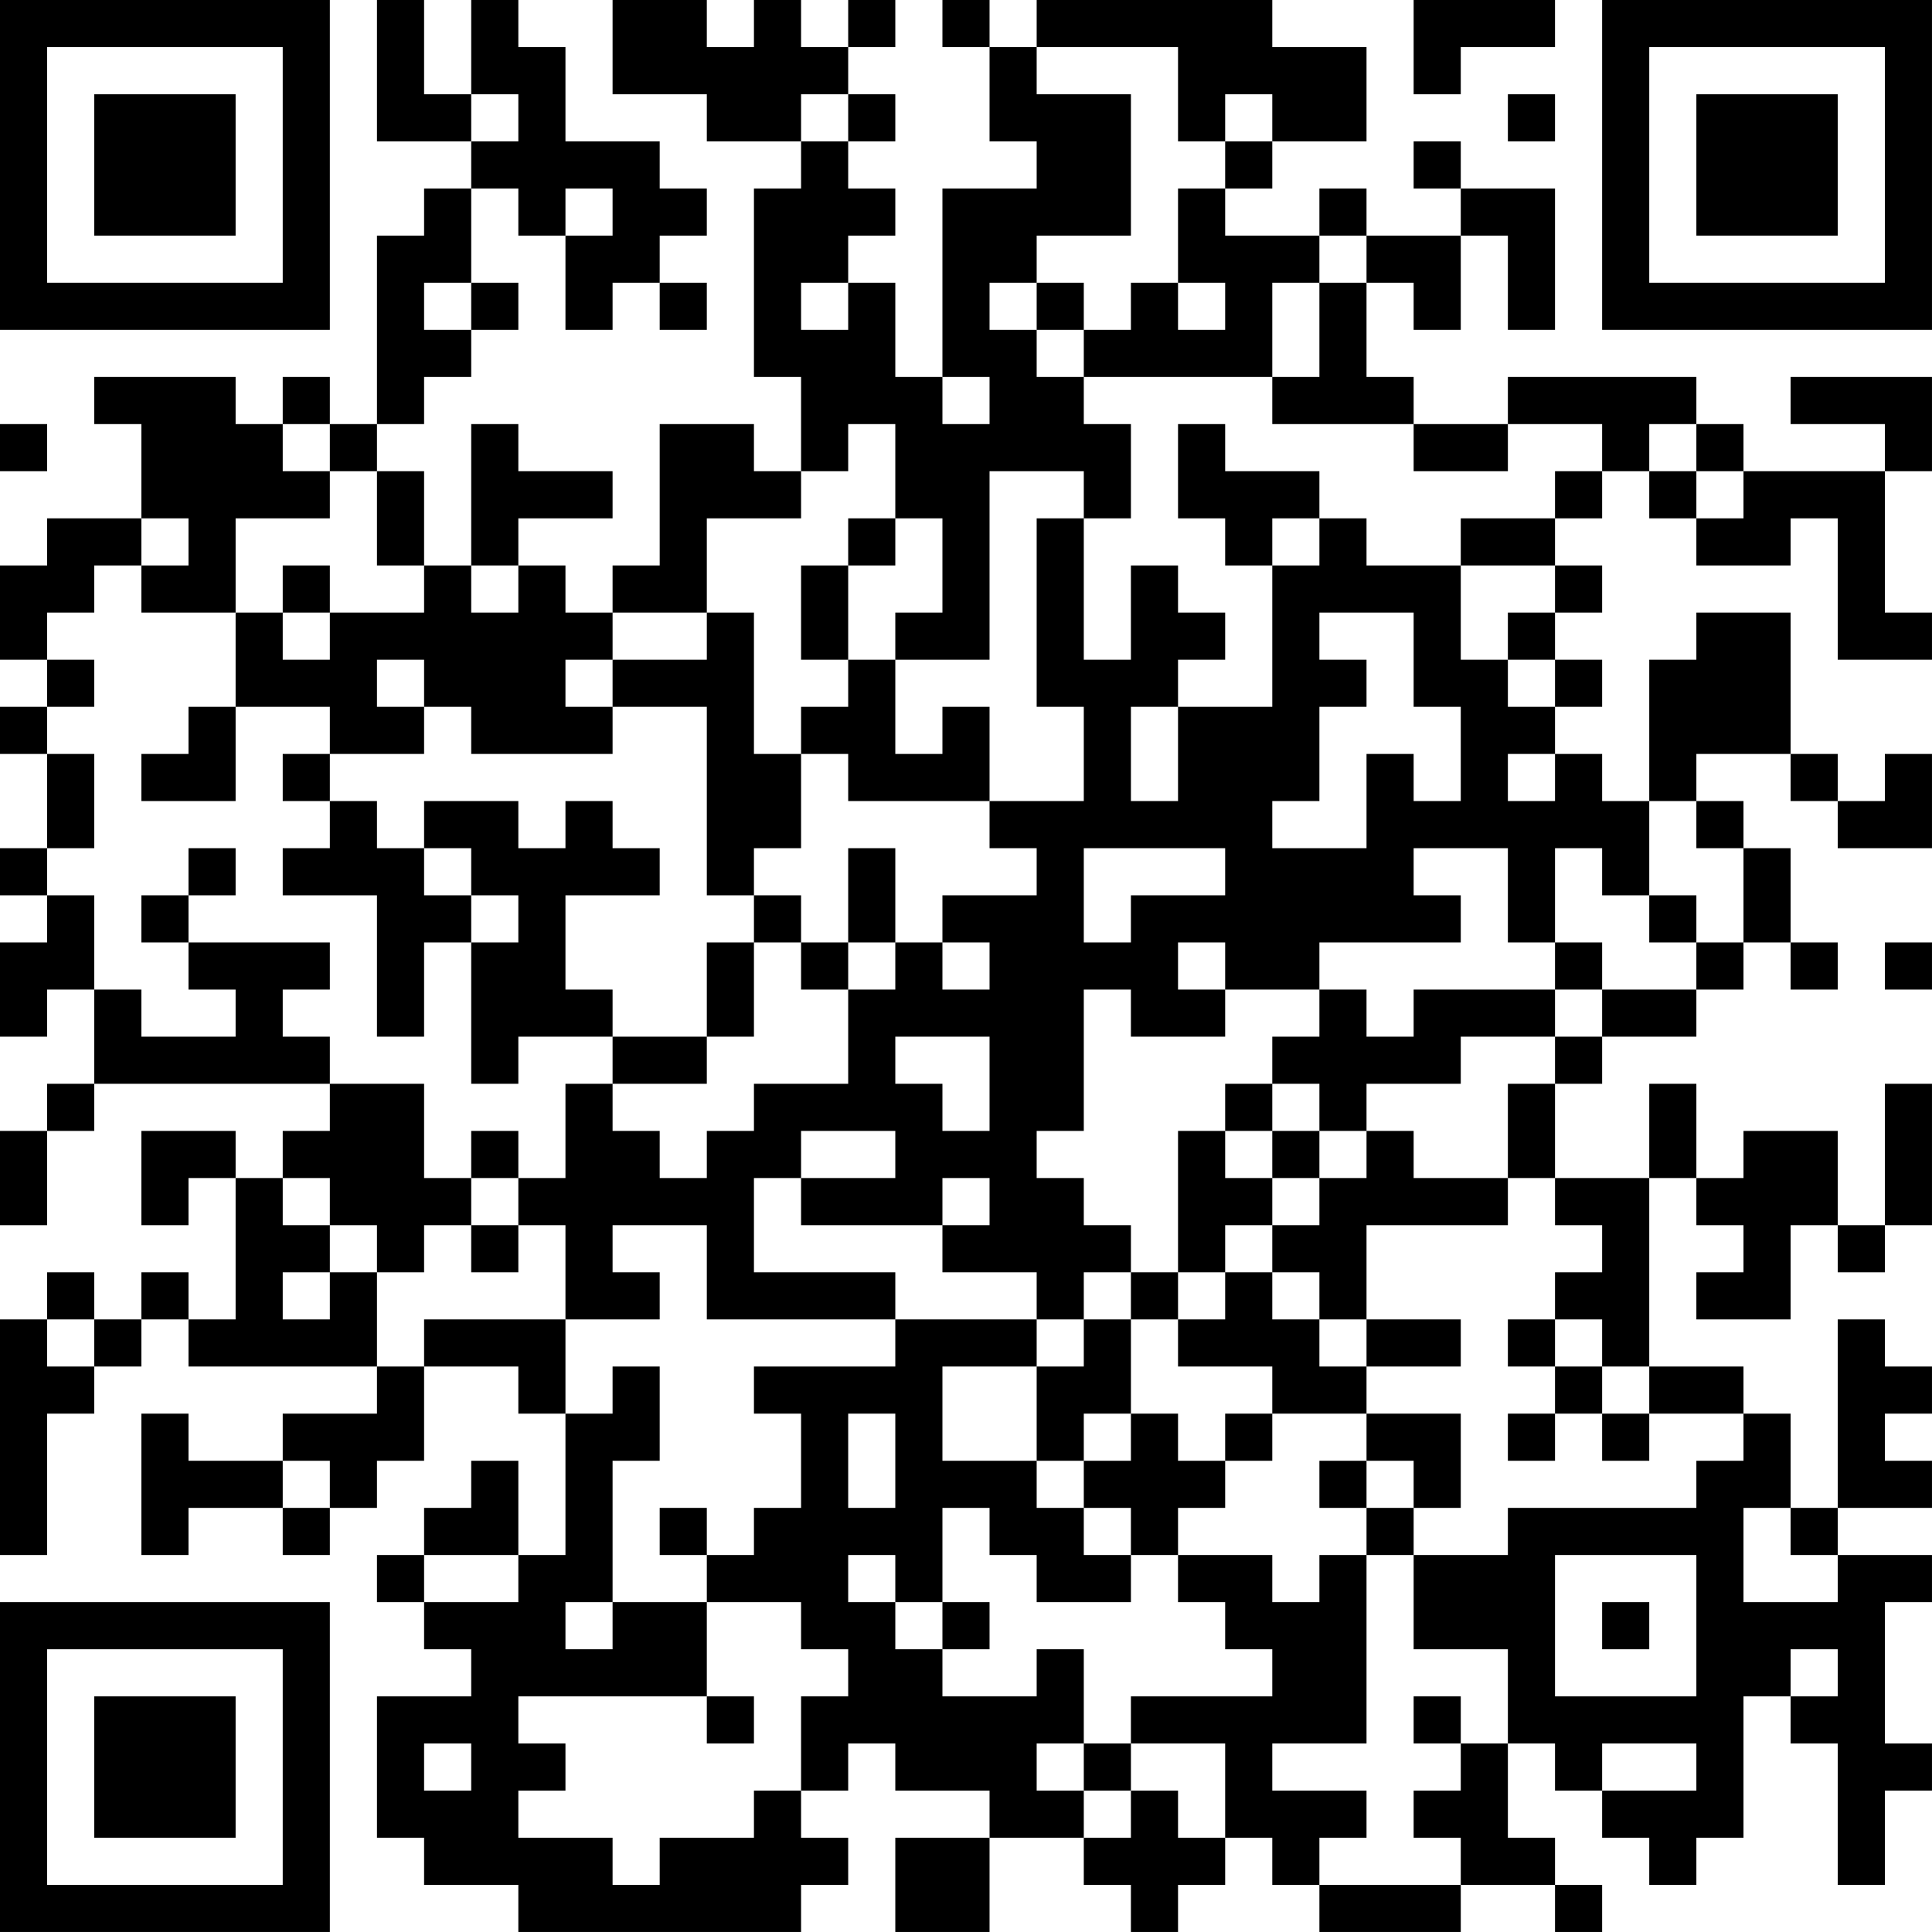 <?xml version="1.0" encoding="UTF-8"?>
<svg xmlns="http://www.w3.org/2000/svg" version="1.1" width="200" height="200" viewBox="0 0 200 200"><rect x="0" y="0" width="200" height="200" fill="#ffffff"/><g transform="scale(4.878)"><g transform="translate(0,0)"><path fill-rule="evenodd" d="M8 0L8 3L10 3L10 4L9 4L9 5L8 5L8 9L7 9L7 8L6 8L6 9L5 9L5 8L2 8L2 9L3 9L3 11L1 11L1 12L0 12L0 14L1 14L1 15L0 15L0 16L1 16L1 18L0 18L0 19L1 19L1 20L0 20L0 22L1 22L1 21L2 21L2 23L1 23L1 24L0 24L0 26L1 26L1 24L2 24L2 23L7 23L7 24L6 24L6 25L5 25L5 24L3 24L3 26L4 26L4 25L5 25L5 28L4 28L4 27L3 27L3 28L2 28L2 27L1 27L1 28L0 28L0 33L1 33L1 30L2 30L2 29L3 29L3 28L4 28L4 29L8 29L8 30L6 30L6 31L4 31L4 30L3 30L3 33L4 33L4 32L6 32L6 33L7 33L7 32L8 32L8 31L9 31L9 29L11 29L11 30L12 30L12 33L11 33L11 31L10 31L10 32L9 32L9 33L8 33L8 34L9 34L9 35L10 35L10 36L8 36L8 39L9 39L9 40L11 40L11 41L17 41L17 40L18 40L18 39L17 39L17 38L18 38L18 37L19 37L19 38L21 38L21 39L19 39L19 41L21 41L21 39L23 39L23 40L24 40L24 41L25 41L25 40L26 40L26 39L27 39L27 40L28 40L28 41L31 41L31 40L33 40L33 41L34 41L34 40L33 40L33 39L32 39L32 37L33 37L33 38L34 38L34 39L35 39L35 40L36 40L36 39L37 39L37 36L38 36L38 37L39 37L39 40L40 40L40 38L41 38L41 37L40 37L40 34L41 34L41 33L39 33L39 32L41 32L41 31L40 31L40 30L41 30L41 29L40 29L40 28L39 28L39 32L38 32L38 30L37 30L37 29L35 29L35 25L36 25L36 26L37 26L37 27L36 27L36 28L38 28L38 26L39 26L39 27L40 27L40 26L41 26L41 23L40 23L40 26L39 26L39 24L37 24L37 25L36 25L36 23L35 23L35 25L33 25L33 23L34 23L34 22L36 22L36 21L37 21L37 20L38 20L38 21L39 21L39 20L38 20L38 18L37 18L37 17L36 17L36 16L38 16L38 17L39 17L39 18L41 18L41 16L40 16L40 17L39 17L39 16L38 16L38 13L36 13L36 14L35 14L35 17L34 17L34 16L33 16L33 15L34 15L34 14L33 14L33 13L34 13L34 12L33 12L33 11L34 11L34 10L35 10L35 11L36 11L36 12L38 12L38 11L39 11L39 14L41 14L41 13L40 13L40 10L41 10L41 8L38 8L38 9L40 9L40 10L37 10L37 9L36 9L36 8L32 8L32 9L30 9L30 8L29 8L29 6L30 6L30 7L31 7L31 5L32 5L32 7L33 7L33 4L31 4L31 3L30 3L30 4L31 4L31 5L29 5L29 4L28 4L28 5L26 5L26 4L27 4L27 3L29 3L29 1L27 1L27 0L22 0L22 1L21 1L21 0L20 0L20 1L21 1L21 3L22 3L22 4L20 4L20 8L19 8L19 6L18 6L18 5L19 5L19 4L18 4L18 3L19 3L19 2L18 2L18 1L19 1L19 0L18 0L18 1L17 1L17 0L16 0L16 1L15 1L15 0L13 0L13 2L15 2L15 3L17 3L17 4L16 4L16 8L17 8L17 10L16 10L16 9L14 9L14 12L13 12L13 13L12 13L12 12L11 12L11 11L13 11L13 10L11 10L11 9L10 9L10 12L9 12L9 10L8 10L8 9L9 9L9 8L10 8L10 7L11 7L11 6L10 6L10 4L11 4L11 5L12 5L12 7L13 7L13 6L14 6L14 7L15 7L15 6L14 6L14 5L15 5L15 4L14 4L14 3L12 3L12 1L11 1L11 0L10 0L10 2L9 2L9 0ZM30 0L30 2L31 2L31 1L33 1L33 0ZM22 1L22 2L24 2L24 5L22 5L22 6L21 6L21 7L22 7L22 8L23 8L23 9L24 9L24 11L23 11L23 10L21 10L21 14L19 14L19 13L20 13L20 11L19 11L19 9L18 9L18 10L17 10L17 11L15 11L15 13L13 13L13 14L12 14L12 15L13 15L13 16L10 16L10 15L9 15L9 14L8 14L8 15L9 15L9 16L7 16L7 15L5 15L5 13L6 13L6 14L7 14L7 13L9 13L9 12L8 12L8 10L7 10L7 9L6 9L6 10L7 10L7 11L5 11L5 13L3 13L3 12L4 12L4 11L3 11L3 12L2 12L2 13L1 13L1 14L2 14L2 15L1 15L1 16L2 16L2 18L1 18L1 19L2 19L2 21L3 21L3 22L5 22L5 21L4 21L4 20L7 20L7 21L6 21L6 22L7 22L7 23L9 23L9 25L10 25L10 26L9 26L9 27L8 27L8 26L7 26L7 25L6 25L6 26L7 26L7 27L6 27L6 28L7 28L7 27L8 27L8 29L9 29L9 28L12 28L12 30L13 30L13 29L14 29L14 31L13 31L13 34L12 34L12 35L13 35L13 34L15 34L15 36L11 36L11 37L12 37L12 38L11 38L11 39L13 39L13 40L14 40L14 39L16 39L16 38L17 38L17 36L18 36L18 35L17 35L17 34L15 34L15 33L16 33L16 32L17 32L17 30L16 30L16 29L19 29L19 28L22 28L22 29L20 29L20 31L22 31L22 32L23 32L23 33L24 33L24 34L22 34L22 33L21 33L21 32L20 32L20 34L19 34L19 33L18 33L18 34L19 34L19 35L20 35L20 36L22 36L22 35L23 35L23 37L22 37L22 38L23 38L23 39L24 39L24 38L25 38L25 39L26 39L26 37L24 37L24 36L27 36L27 35L26 35L26 34L25 34L25 33L27 33L27 34L28 34L28 33L29 33L29 37L27 37L27 38L29 38L29 39L28 39L28 40L31 40L31 39L30 39L30 38L31 38L31 37L32 37L32 35L30 35L30 33L32 33L32 32L36 32L36 31L37 31L37 30L35 30L35 29L34 29L34 28L33 28L33 27L34 27L34 26L33 26L33 25L32 25L32 23L33 23L33 22L34 22L34 21L36 21L36 20L37 20L37 18L36 18L36 17L35 17L35 19L34 19L34 18L33 18L33 20L32 20L32 18L30 18L30 19L31 19L31 20L28 20L28 21L26 21L26 20L25 20L25 21L26 21L26 22L24 22L24 21L23 21L23 24L22 24L22 25L23 25L23 26L24 26L24 27L23 27L23 28L22 28L22 27L20 27L20 26L21 26L21 25L20 25L20 26L17 26L17 25L19 25L19 24L17 24L17 25L16 25L16 27L19 27L19 28L15 28L15 26L13 26L13 27L14 27L14 28L12 28L12 26L11 26L11 25L12 25L12 23L13 23L13 24L14 24L14 25L15 25L15 24L16 24L16 23L18 23L18 21L19 21L19 20L20 20L20 21L21 21L21 20L20 20L20 19L22 19L22 18L21 18L21 17L23 17L23 15L22 15L22 11L23 11L23 14L24 14L24 12L25 12L25 13L26 13L26 14L25 14L25 15L24 15L24 17L25 17L25 15L27 15L27 12L28 12L28 11L29 11L29 12L31 12L31 14L32 14L32 15L33 15L33 14L32 14L32 13L33 13L33 12L31 12L31 11L33 11L33 10L34 10L34 9L32 9L32 10L30 10L30 9L27 9L27 8L28 8L28 6L29 6L29 5L28 5L28 6L27 6L27 8L23 8L23 7L24 7L24 6L25 6L25 7L26 7L26 6L25 6L25 4L26 4L26 3L27 3L27 2L26 2L26 3L25 3L25 1ZM10 2L10 3L11 3L11 2ZM17 2L17 3L18 3L18 2ZM32 2L32 3L33 3L33 2ZM12 4L12 5L13 5L13 4ZM9 6L9 7L10 7L10 6ZM17 6L17 7L18 7L18 6ZM22 6L22 7L23 7L23 6ZM20 8L20 9L21 9L21 8ZM0 9L0 10L1 10L1 9ZM25 9L25 11L26 11L26 12L27 12L27 11L28 11L28 10L26 10L26 9ZM35 9L35 10L36 10L36 11L37 11L37 10L36 10L36 9ZM18 11L18 12L17 12L17 14L18 14L18 15L17 15L17 16L16 16L16 13L15 13L15 14L13 14L13 15L15 15L15 19L16 19L16 20L15 20L15 22L13 22L13 21L12 21L12 19L14 19L14 18L13 18L13 17L12 17L12 18L11 18L11 17L9 17L9 18L8 18L8 17L7 17L7 16L6 16L6 17L7 17L7 18L6 18L6 19L8 19L8 22L9 22L9 20L10 20L10 23L11 23L11 22L13 22L13 23L15 23L15 22L16 22L16 20L17 20L17 21L18 21L18 20L19 20L19 18L18 18L18 20L17 20L17 19L16 19L16 18L17 18L17 16L18 16L18 17L21 17L21 15L20 15L20 16L19 16L19 14L18 14L18 12L19 12L19 11ZM6 12L6 13L7 13L7 12ZM10 12L10 13L11 13L11 12ZM28 13L28 14L29 14L29 15L28 15L28 17L27 17L27 18L29 18L29 16L30 16L30 17L31 17L31 15L30 15L30 13ZM4 15L4 16L3 16L3 17L5 17L5 15ZM32 16L32 17L33 17L33 16ZM4 18L4 19L3 19L3 20L4 20L4 19L5 19L5 18ZM9 18L9 19L10 19L10 20L11 20L11 19L10 19L10 18ZM23 18L23 20L24 20L24 19L26 19L26 18ZM35 19L35 20L36 20L36 19ZM33 20L33 21L30 21L30 22L29 22L29 21L28 21L28 22L27 22L27 23L26 23L26 24L25 24L25 27L24 27L24 28L23 28L23 29L22 29L22 31L23 31L23 32L24 32L24 33L25 33L25 32L26 32L26 31L27 31L27 30L29 30L29 31L28 31L28 32L29 32L29 33L30 33L30 32L31 32L31 30L29 30L29 29L31 29L31 28L29 28L29 26L32 26L32 25L30 25L30 24L29 24L29 23L31 23L31 22L33 22L33 21L34 21L34 20ZM40 20L40 21L41 21L41 20ZM19 22L19 23L20 23L20 24L21 24L21 22ZM27 23L27 24L26 24L26 25L27 25L27 26L26 26L26 27L25 27L25 28L24 28L24 30L23 30L23 31L24 31L24 30L25 30L25 31L26 31L26 30L27 30L27 29L25 29L25 28L26 28L26 27L27 27L27 28L28 28L28 29L29 29L29 28L28 28L28 27L27 27L27 26L28 26L28 25L29 25L29 24L28 24L28 23ZM10 24L10 25L11 25L11 24ZM27 24L27 25L28 25L28 24ZM10 26L10 27L11 27L11 26ZM1 28L1 29L2 29L2 28ZM32 28L32 29L33 29L33 30L32 30L32 31L33 31L33 30L34 30L34 31L35 31L35 30L34 30L34 29L33 29L33 28ZM18 30L18 32L19 32L19 30ZM6 31L6 32L7 32L7 31ZM29 31L29 32L30 32L30 31ZM14 32L14 33L15 33L15 32ZM37 32L37 34L39 34L39 33L38 33L38 32ZM9 33L9 34L11 34L11 33ZM33 33L33 36L36 36L36 33ZM20 34L20 35L21 35L21 34ZM34 34L34 35L35 35L35 34ZM38 35L38 36L39 36L39 35ZM15 36L15 37L16 37L16 36ZM30 36L30 37L31 37L31 36ZM9 37L9 38L10 38L10 37ZM23 37L23 38L24 38L24 37ZM34 37L34 38L36 38L36 37ZM0 0L0 7L7 7L7 0ZM1 1L1 6L6 6L6 1ZM2 2L2 5L5 5L5 2ZM34 0L34 7L41 7L41 0ZM35 1L35 6L40 6L40 1ZM36 2L36 5L39 5L39 2ZM0 34L0 41L7 41L7 34ZM1 35L1 40L6 40L6 35ZM2 36L2 39L5 39L5 36Z" fill="#000000"/></g></g></svg>
